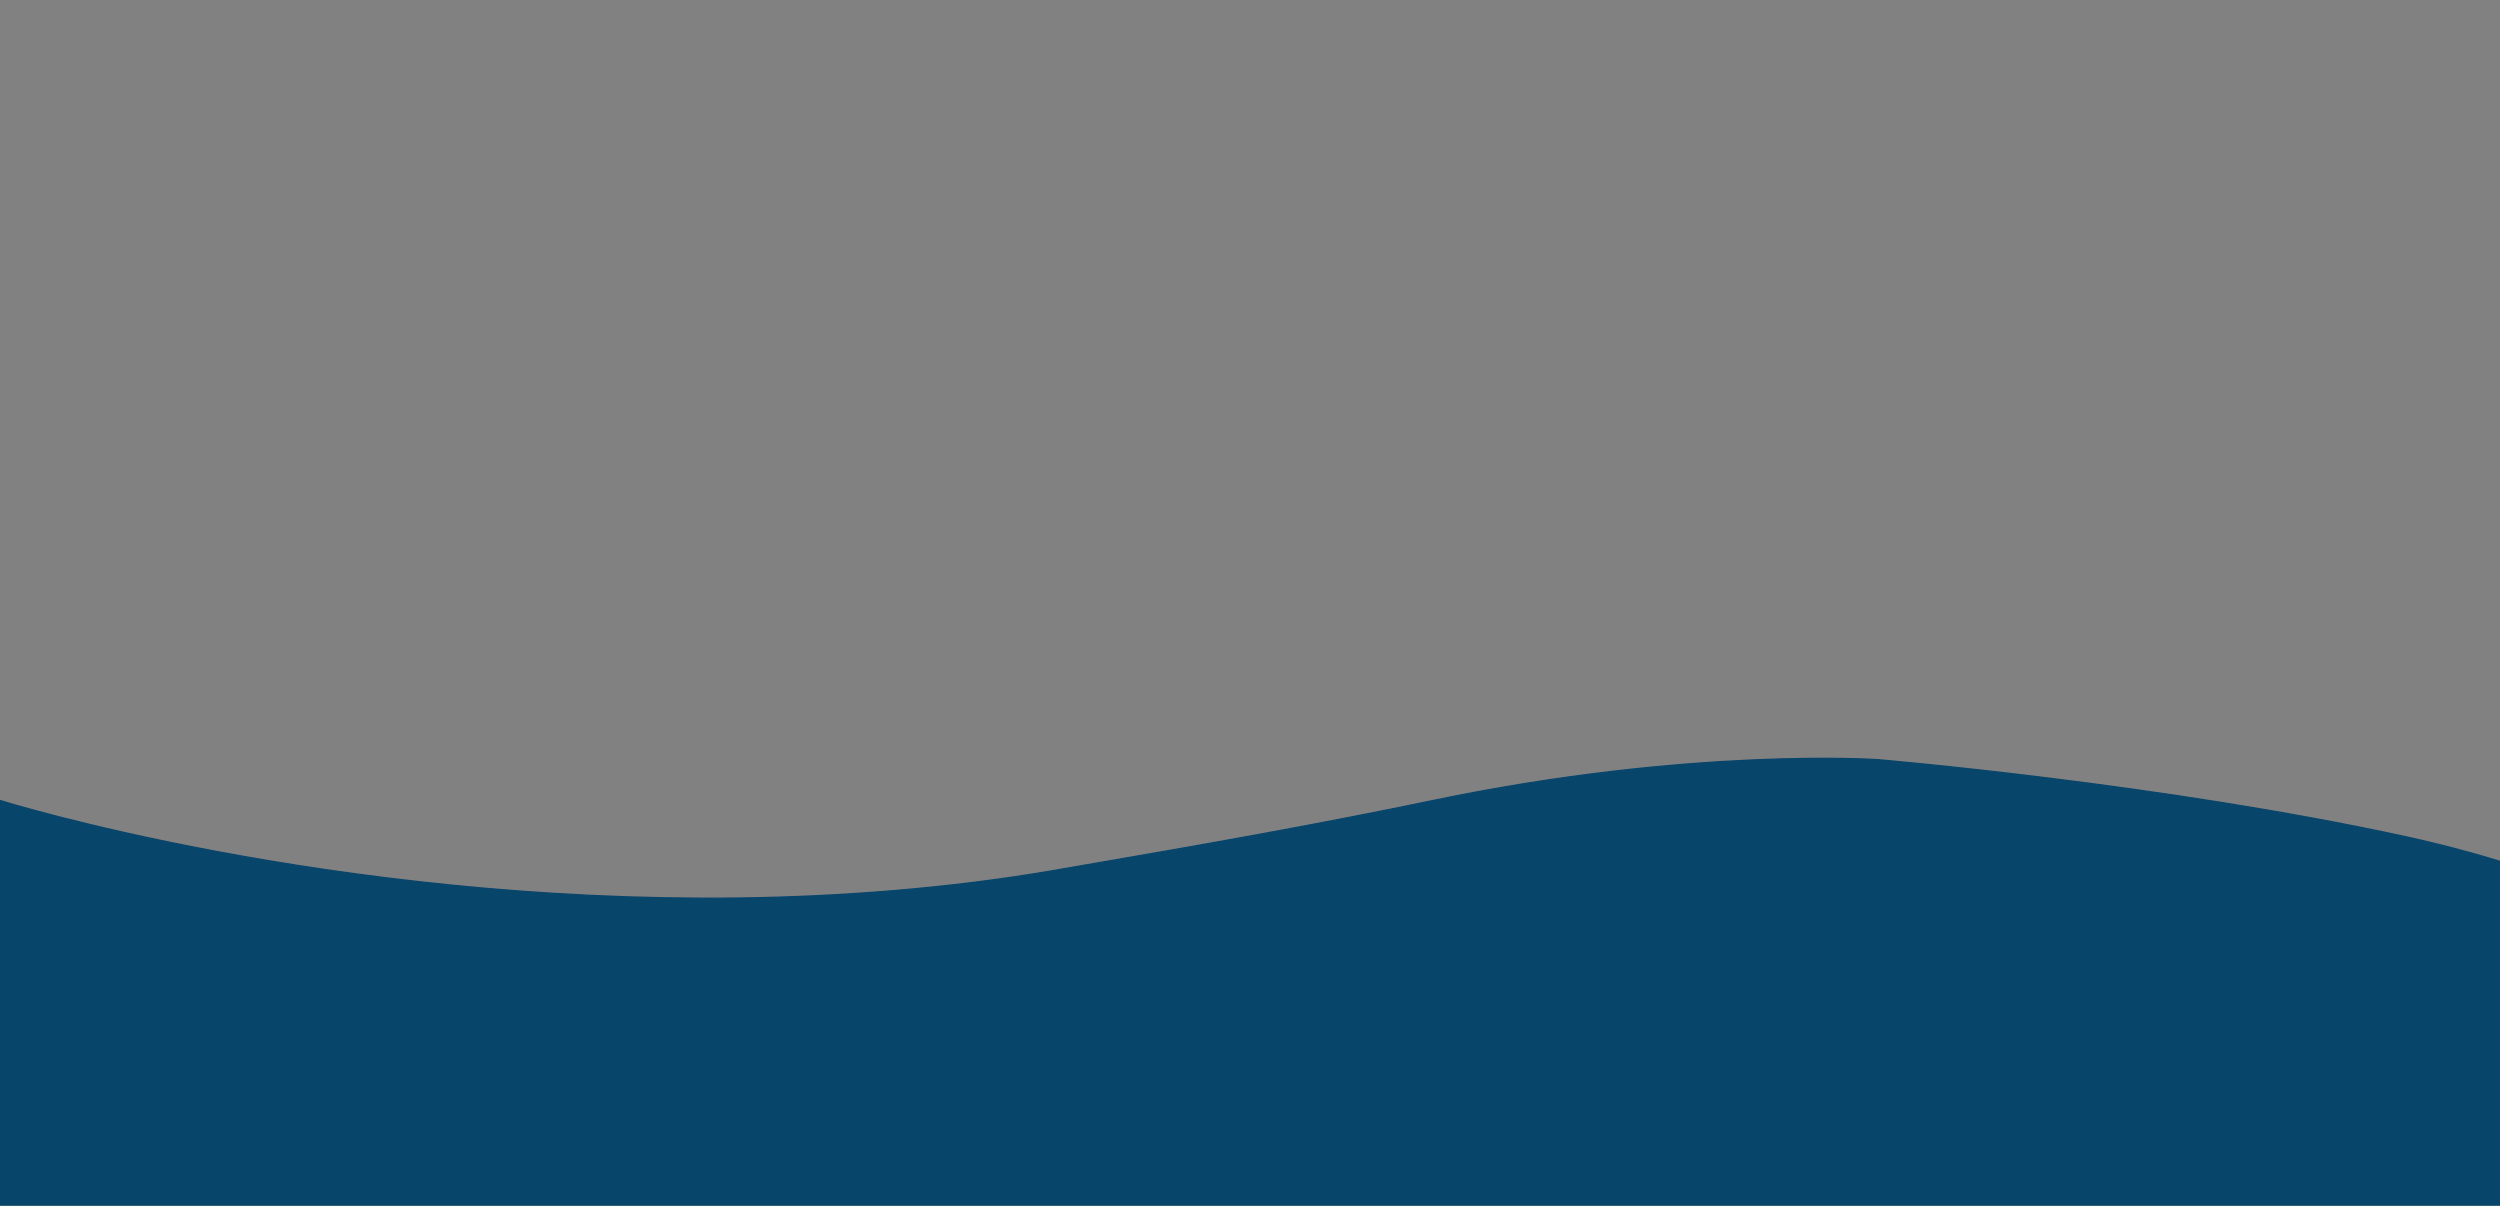 <svg xmlns="http://www.w3.org/2000/svg" xmlns:xlink="http://www.w3.org/1999/xlink" width="1920" height="926" viewBox="0 0 1920 926">
  <rect x="0" y="0" width="1920" height="926" fill="#808080" stroke="none"/>
  <defs>
    <clipPath id="clip-Web_1920_1">
      <rect width="1920" height="926"/>
    </clipPath>
  </defs>
  <g id="Web_1920_1" data-name="Web 1920 – 1" clip-path="url(#clip-Web_1920_1)">
    <rect width="1920" height="926" fill="rgba(241,241,241,0.02)"/>
    <path id="Path_1" data-name="Path 1" d="M0,614.773s252.174,79.165,569.493,74.887c75.12-1.013,159.094-7.261,238.595-20.9,126.119-21.635,207.087-36.183,292.583-53.989,197.631-41.159,341.347-31.348,341.347-31.348S1660.277,601.8,1847.8,642.639c32.394,7.055,68.364,16.97,94.045,26.123,175.9,62.7,48.764,492.864,48.764,492.864S15.674,1186.008,0,1173.817,0,614.773,0,614.773Z" fill="#08456b" stroke="#08456b" stroke-width="1"/>
  </g>
</svg>
